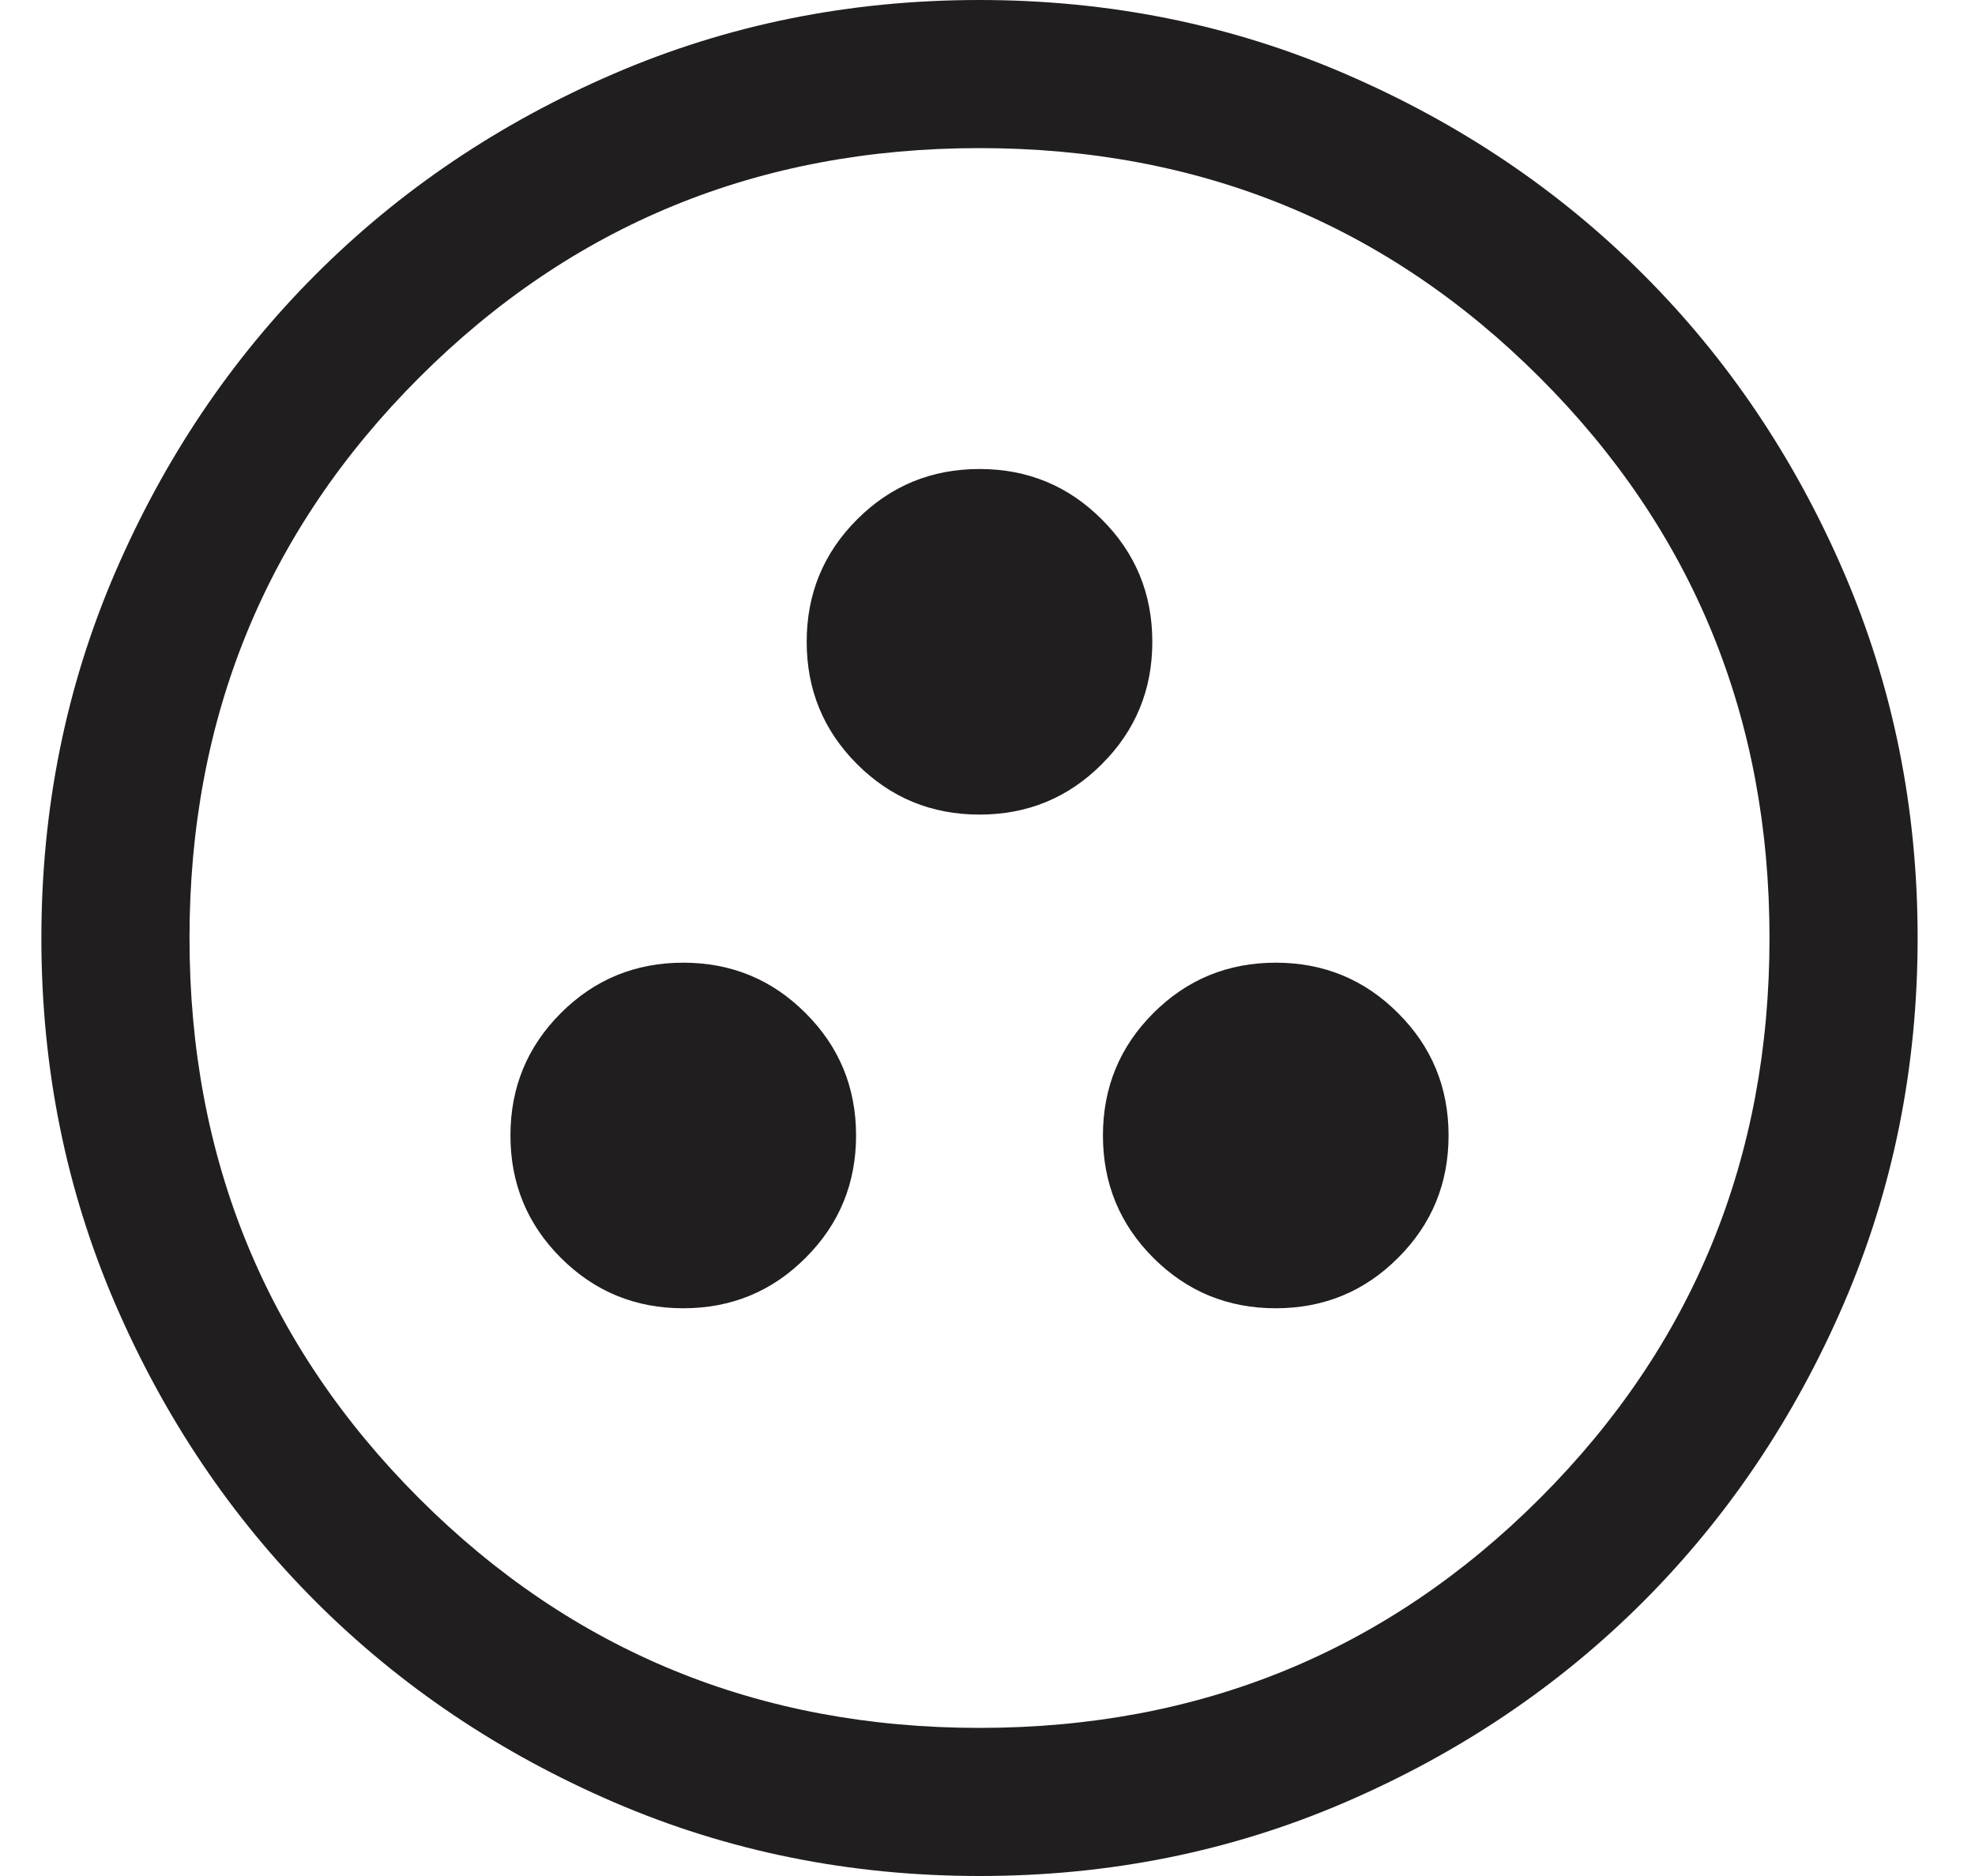 <svg width="20" height="19" viewBox="0 0 20 19" fill="none" xmlns="http://www.w3.org/2000/svg">
<path d="M6.919 13.25C7.405 13.25 7.818 13.08 8.158 12.739C8.499 12.399 8.669 11.986 8.669 11.5C8.669 11.014 8.499 10.601 8.158 10.261C7.818 9.92 7.405 9.75 6.919 9.75C6.433 9.75 6.02 9.92 5.679 10.261C5.339 10.601 5.169 11.014 5.169 11.5C5.169 11.986 5.339 12.399 5.679 12.739C6.02 13.08 6.433 13.25 6.919 13.25ZM12.919 13.25C13.405 13.25 13.818 13.08 14.158 12.739C14.499 12.399 14.669 11.986 14.669 11.5C14.669 11.014 14.499 10.601 14.158 10.261C13.818 9.92 13.405 9.75 12.919 9.75C12.433 9.75 12.02 9.92 11.679 10.261C11.339 10.601 11.169 11.014 11.169 11.5C11.169 11.986 11.339 12.399 11.679 12.739C12.02 13.08 12.433 13.25 12.919 13.25ZM9.919 8.25C10.405 8.25 10.818 8.08 11.158 7.739C11.499 7.399 11.669 6.986 11.669 6.5C11.669 6.014 11.499 5.601 11.158 5.261C10.818 4.92 10.405 4.75 9.919 4.75C9.433 4.75 9.02 4.92 8.679 5.261C8.339 5.601 8.169 6.014 8.169 6.5C8.169 6.986 8.339 7.399 8.679 7.739C9.02 8.08 9.433 8.25 9.919 8.25ZM9.921 19C8.607 19 7.372 18.751 6.215 18.252C5.059 17.753 4.054 17.077 3.198 16.222C2.343 15.367 1.666 14.362 1.167 13.206C0.668 12.05 0.419 10.816 0.419 9.502C0.419 8.188 0.668 6.953 1.167 5.796C1.666 4.64 2.342 3.635 3.197 2.78C4.052 1.924 5.057 1.247 6.213 0.748C7.369 0.249 8.603 0 9.917 0C11.231 0 12.466 0.249 13.622 0.748C14.779 1.247 15.784 1.923 16.639 2.778C17.495 3.633 18.172 4.638 18.671 5.794C19.169 6.95 19.419 8.184 19.419 9.498C19.419 10.812 19.17 12.047 18.671 13.204C18.172 14.36 17.495 15.365 16.641 16.221C15.786 17.076 14.781 17.753 13.625 18.252C12.469 18.751 11.235 19 9.921 19ZM9.919 17.5C12.152 17.5 14.044 16.725 15.594 15.175C17.144 13.625 17.919 11.733 17.919 9.5C17.919 7.267 17.144 5.375 15.594 3.825C14.044 2.275 12.152 1.5 9.919 1.5C7.686 1.5 5.794 2.275 4.244 3.825C2.694 5.375 1.919 7.267 1.919 9.5C1.919 11.733 2.694 13.625 4.244 15.175C5.794 16.725 7.686 17.5 9.919 17.5Z" fill="#201E1E"/>
</svg>
